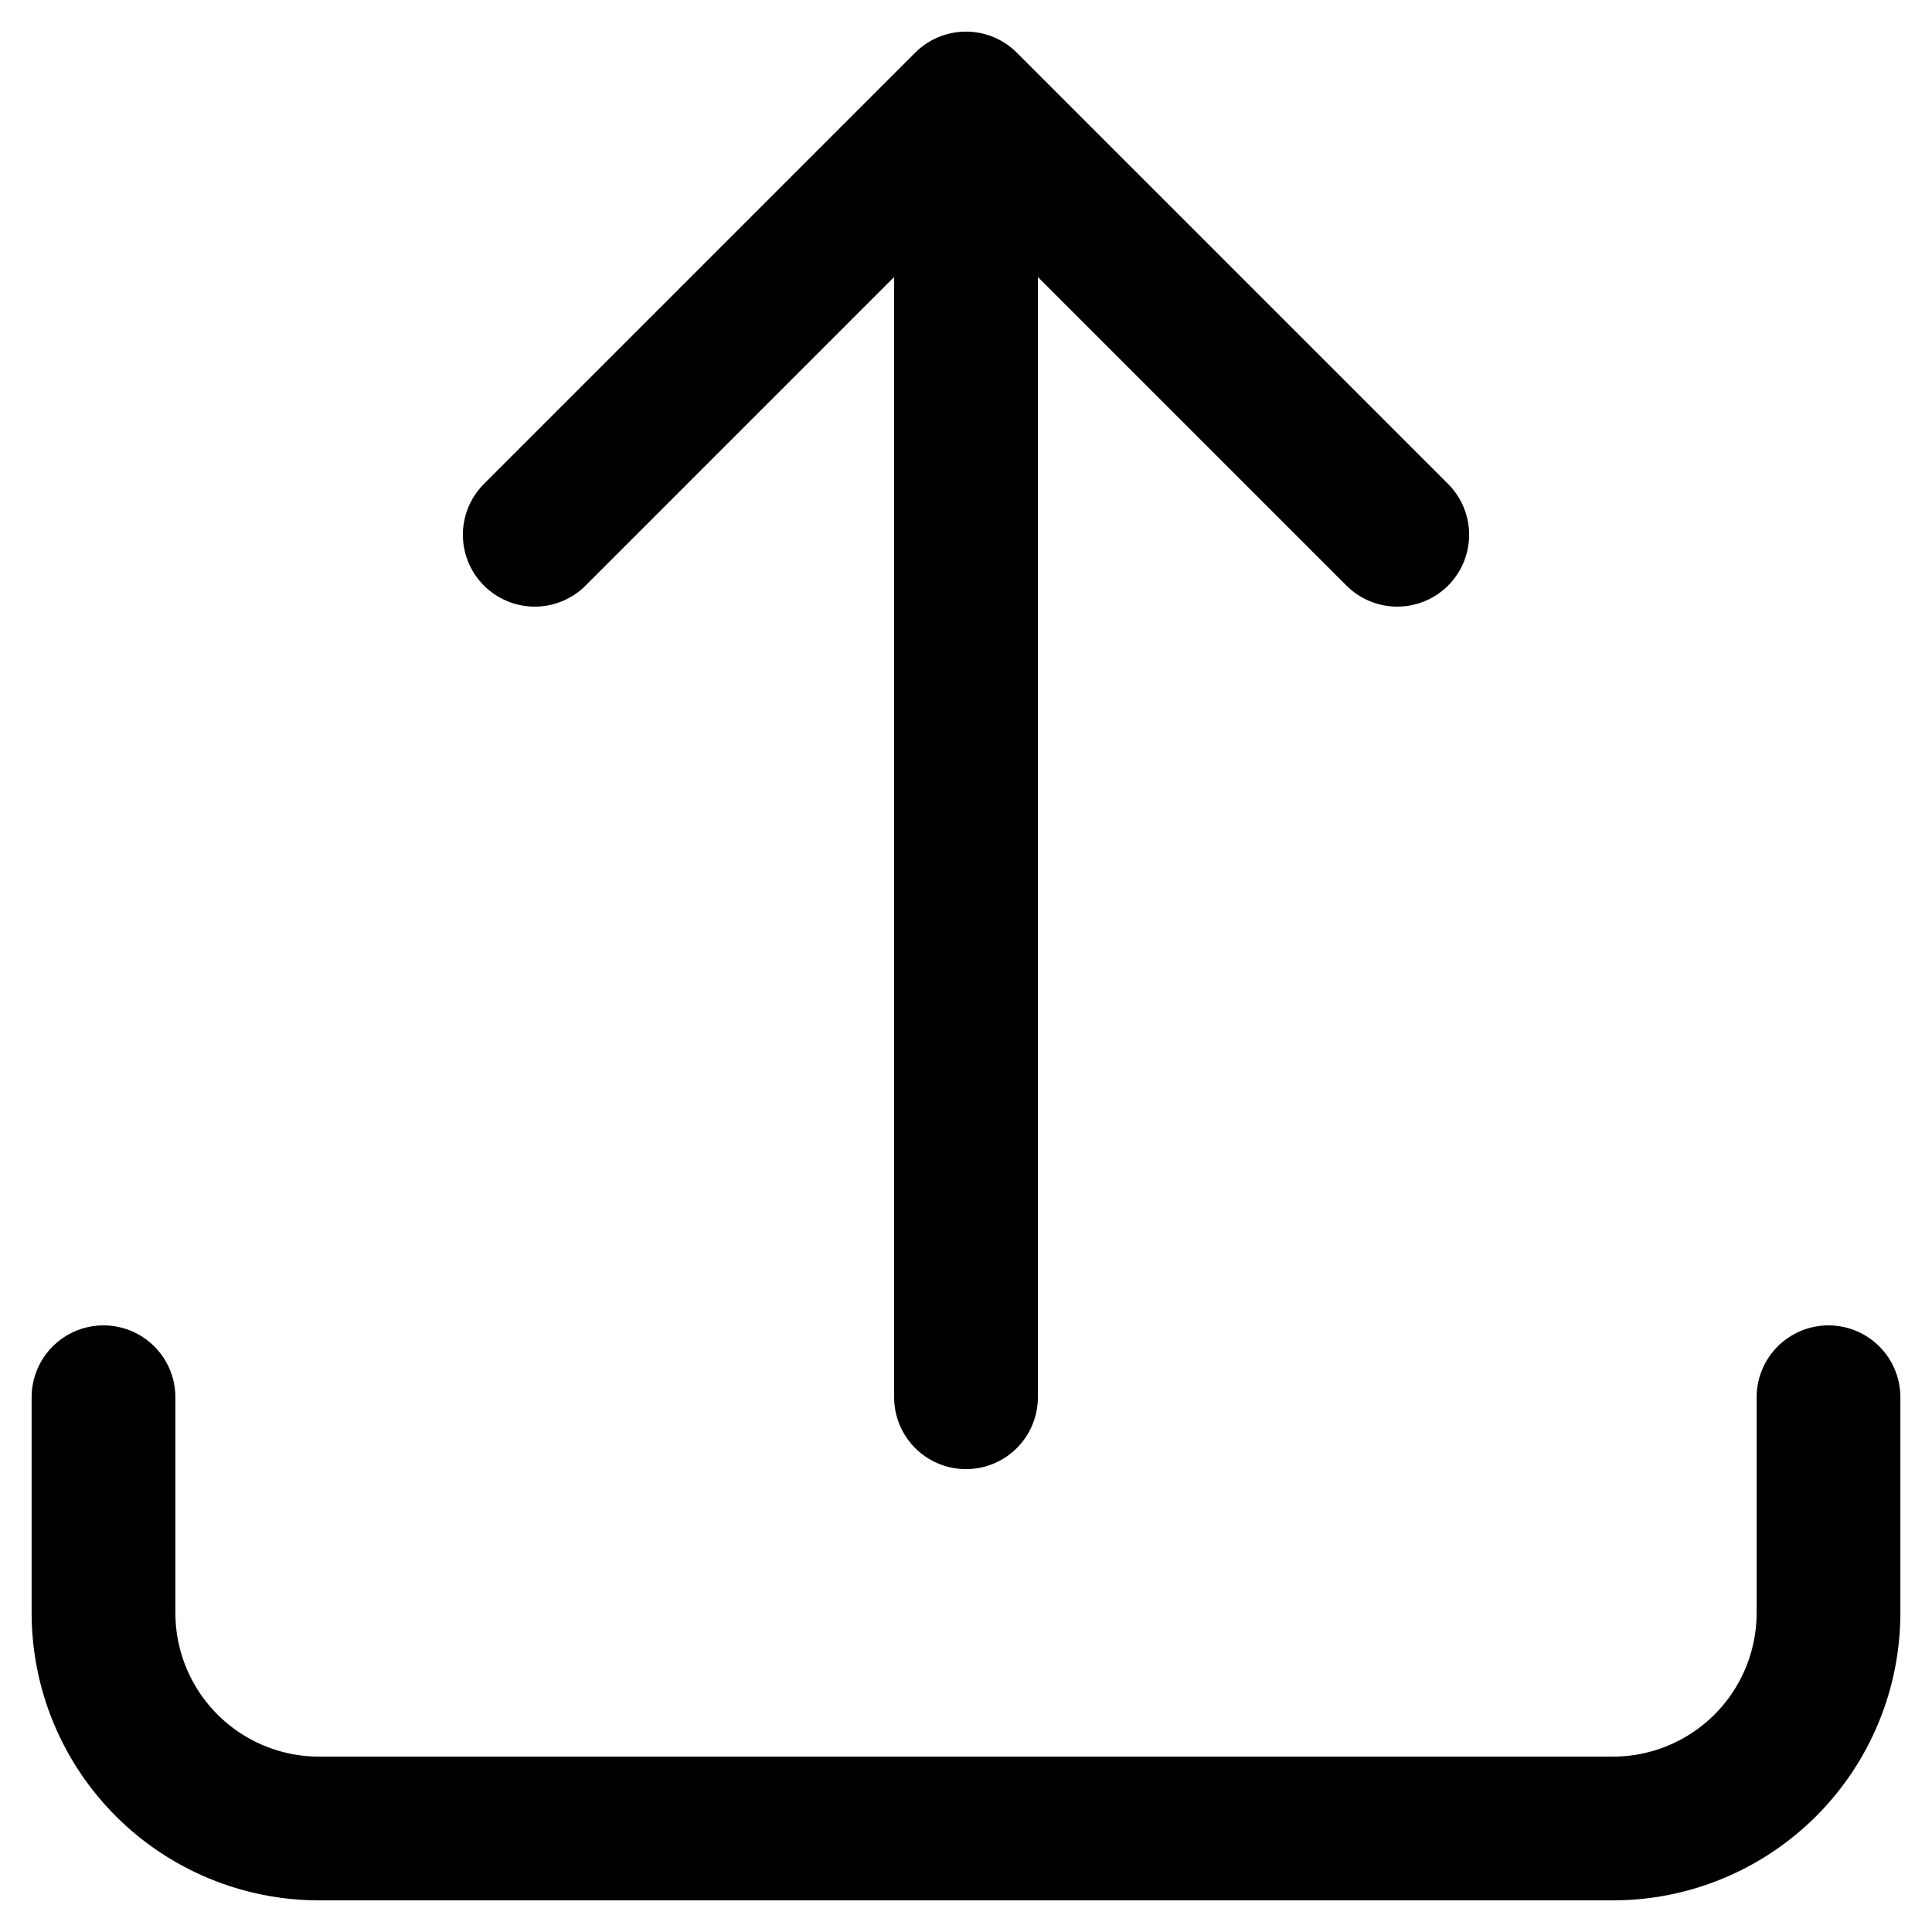 <svg width="42" height="42" viewBox="0 0 42 42" fill="none" xmlns="http://www.w3.org/2000/svg">
<path d="M2.25 30.375V35.062C2.25 36.306 2.744 37.498 3.623 38.377C4.502 39.256 5.694 39.75 6.938 39.75H35.062C36.306 39.75 37.498 39.256 38.377 38.377C39.256 37.498 39.75 36.306 39.75 35.062V30.375M11.625 11.625L21 2.25M21 2.25L30.375 11.625M21 2.25V30.375" stroke="black" stroke-width="3.125" stroke-linecap="round" stroke-linejoin="round"/>
</svg>
